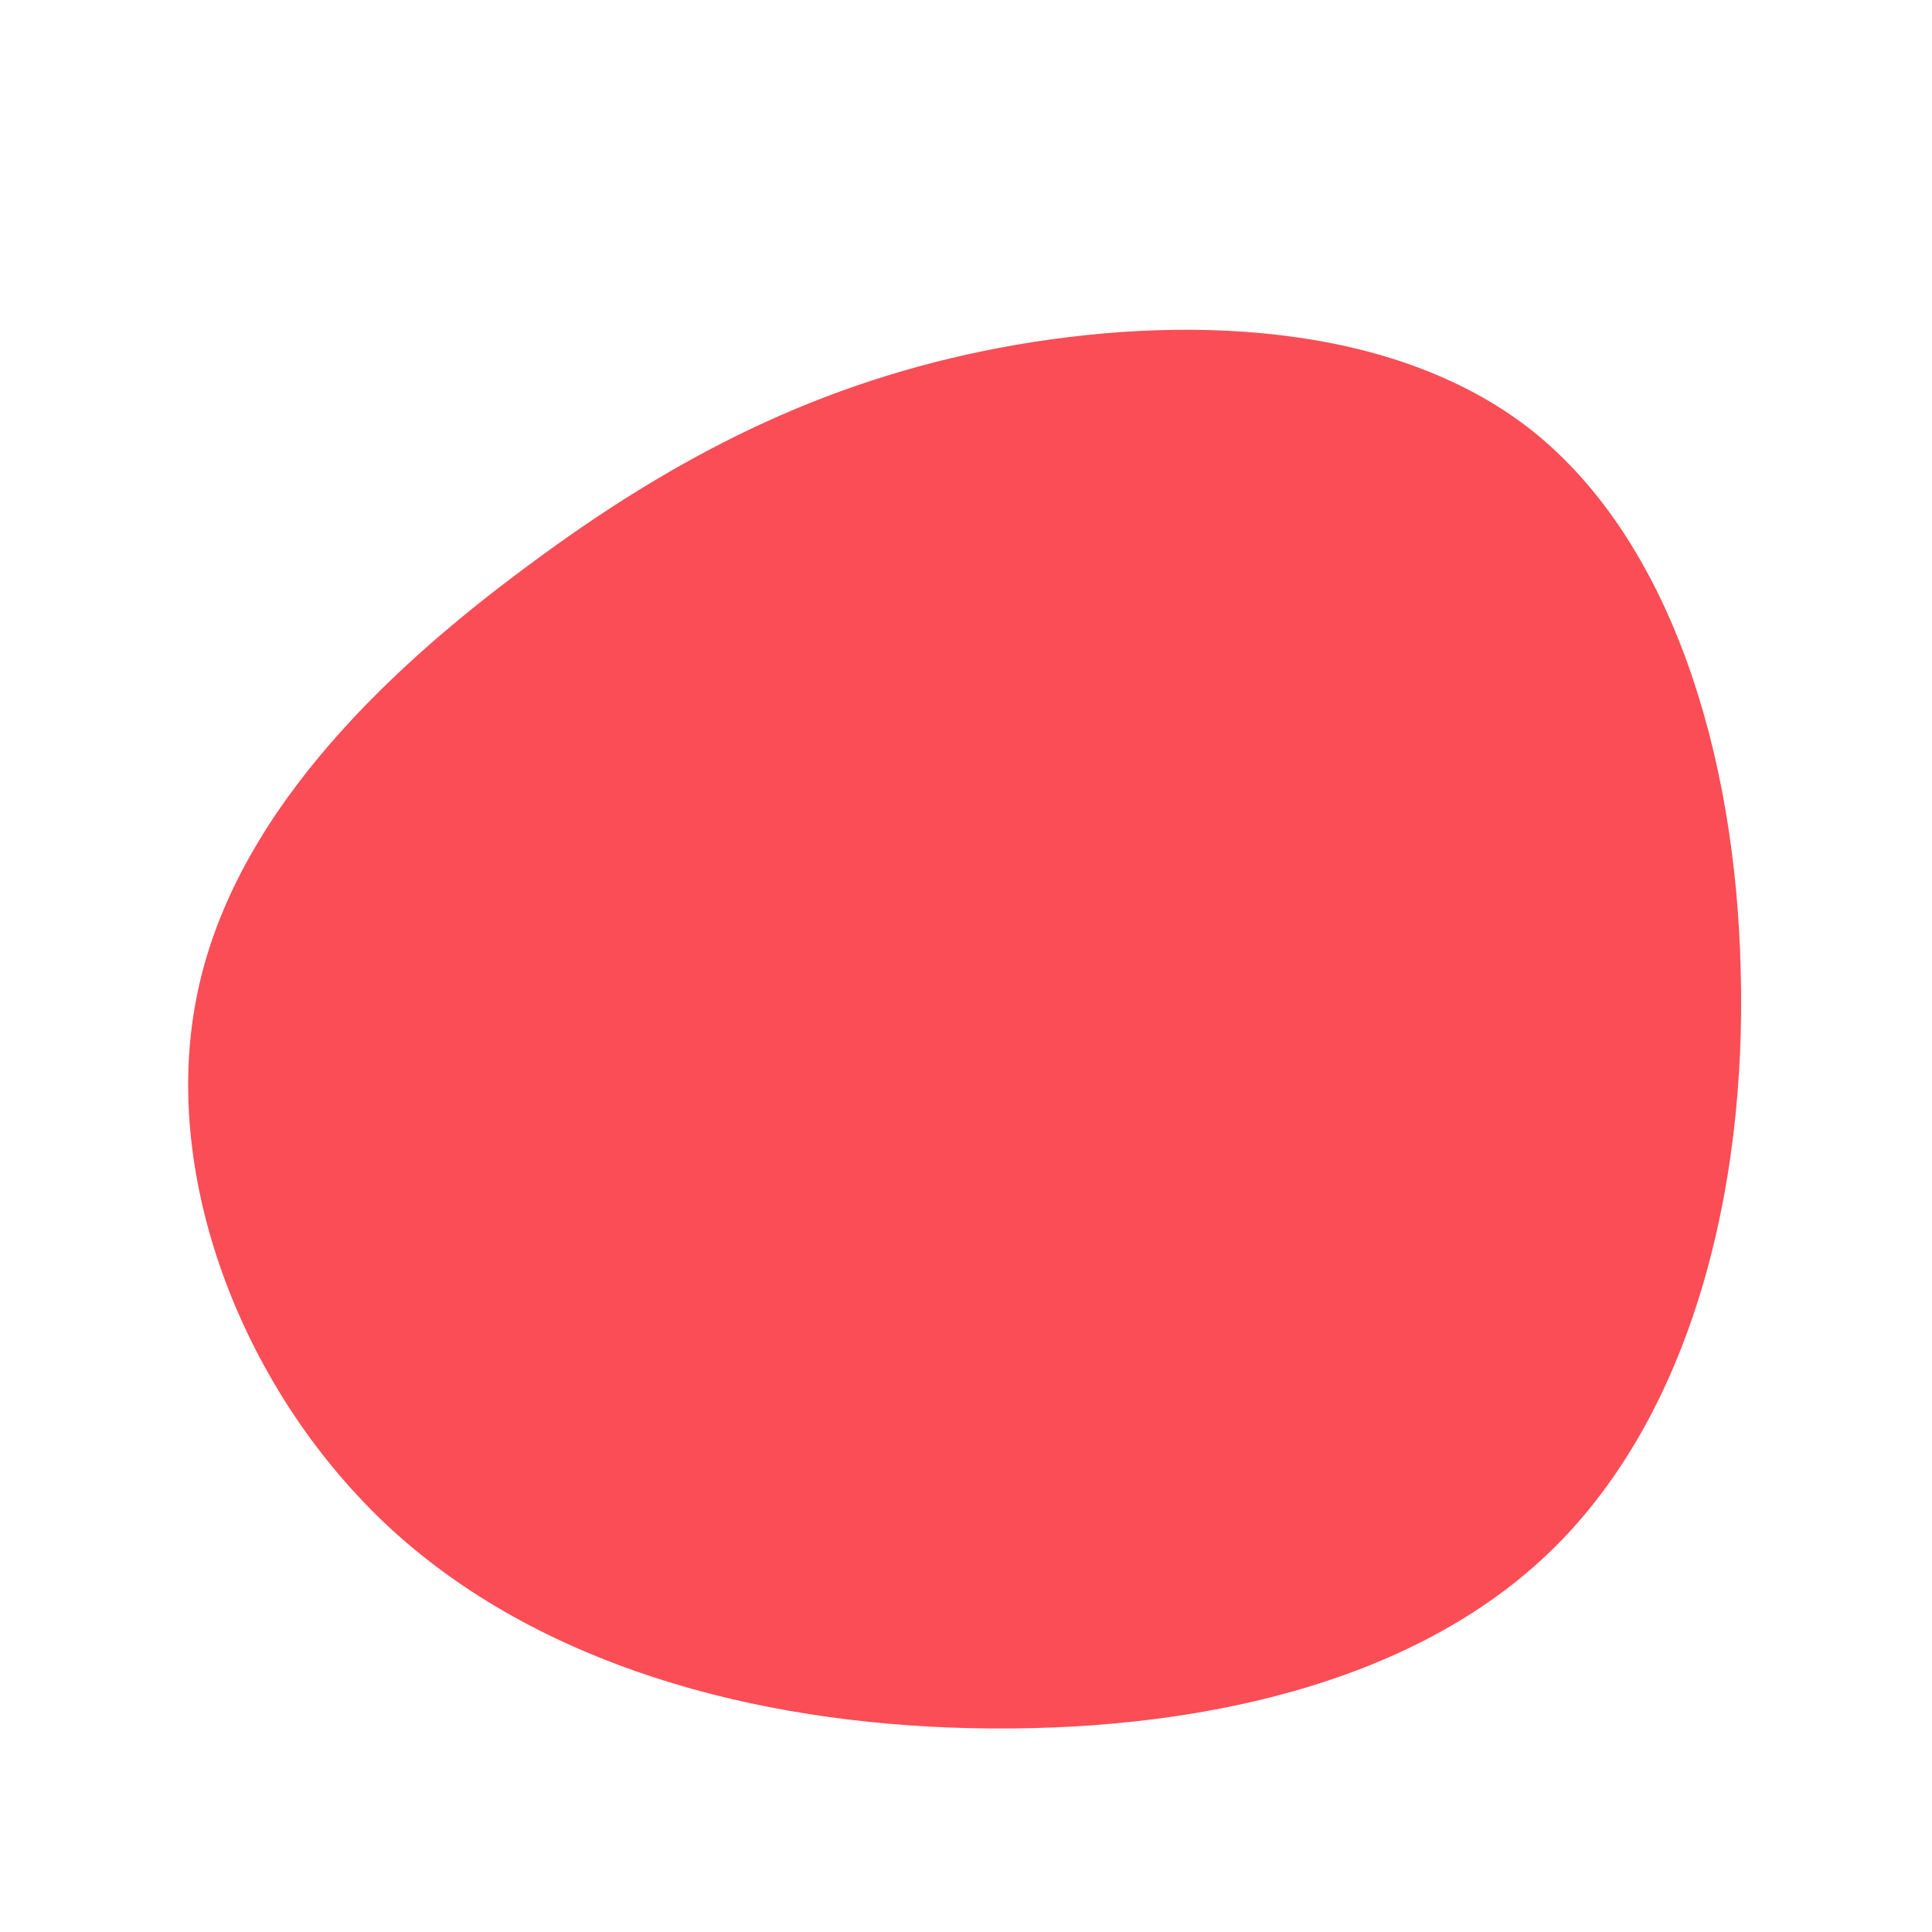 <?xml version="1.0" standalone="no"?>
<svg viewBox="0 0 200 200" xmlns="http://www.w3.org/2000/svg">
  <path fill="#FA4D56" d="M58.5,-55.5C72.9,-44.1,79.7,-22.1,80.2,0.6C80.8,23.2,75.1,46.3,60.7,60.4C46.3,74.5,23.2,79.4,0.5,78.9C-22.1,78.4,-44.2,72.3,-59.5,58.3C-74.8,44.2,-83.3,22.1,-79.7,3.5C-76.2,-15,-60.7,-30.1,-45.4,-41.4C-30.1,-52.8,-15,-60.5,3.5,-64C22.1,-67.5,44.1,-66.8,58.5,-55.5Z" transform="translate(100 100)" />
</svg>

